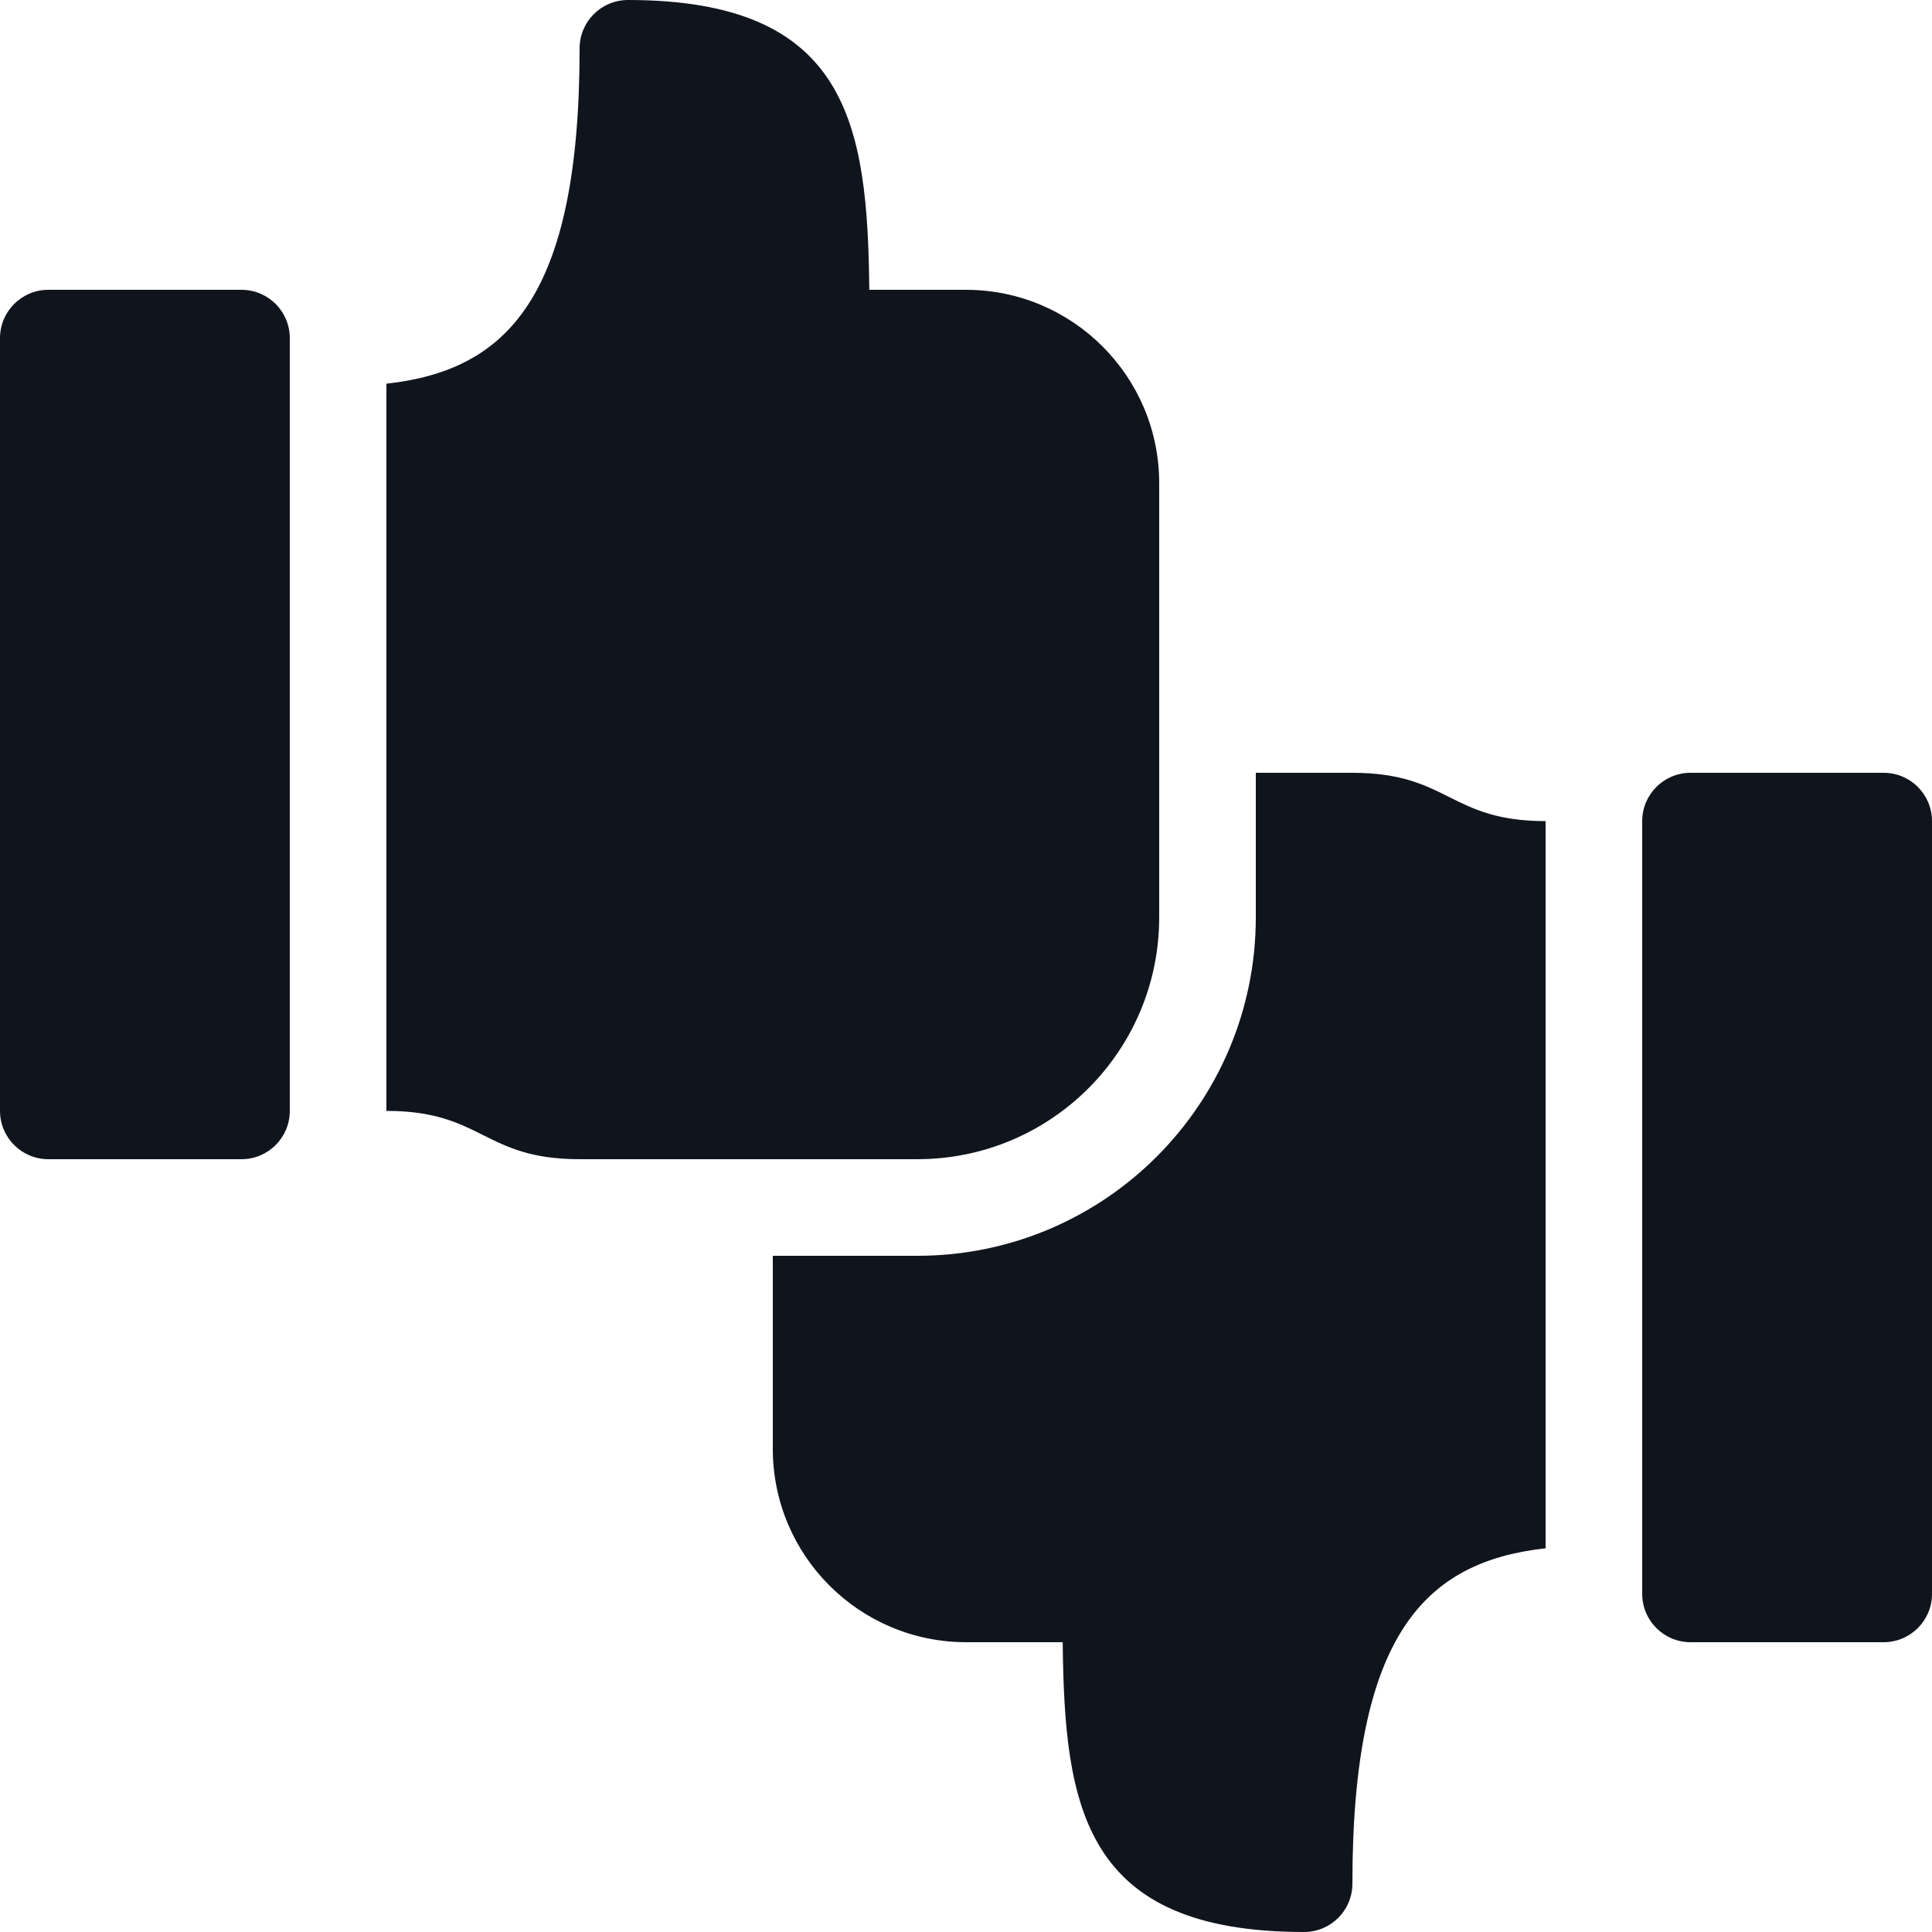 <svg width="20" height="20" viewBox="0 0 20 20" fill="none" xmlns="http://www.w3.org/2000/svg">
	<path
		d="M0.5 3H2.5C2.776 3 3 3.224 3 3.5V11.5C3 11.776 2.776 12 2.5 12H0.5C0.224 12 0 11.776 0 11.5V3.5C0 3.224 0.224 3 0.5 3Z"
		fill="#10151D" />
	<path
		d="M12 9.5V5C11.999 3.896 11.104 3.001 10 3H8.999C8.981 1.288 8.783 0 6.5 0C6.224 0 6 0.224 6 0.5C6 3.084 5.246 3.834 4 3.972V11.5C5 11.5 5 12 6 12H9.5C10.88 11.998 11.998 10.88 12 9.5Z"
		fill="#10151D" />
	<path
		d="M17.5 8H19.5C19.776 8 20 8.224 20 8.5V16.5C20 16.776 19.776 17 19.5 17H17.5C17.224 17 17 16.776 17 16.5V8.5C17 8.224 17.224 8 17.5 8Z"
		fill="#10151D" />
	<path
		d="M13 8V9.5C12.998 11.432 11.432 12.998 9.5 13H8V15C8.001 16.104 8.896 16.999 10 17H11.001C11.019 18.712 11.217 20 13.5 20C13.776 20 14 19.776 14 19.5C14 16.916 14.754 16.166 16 16.028V8.5C15 8.5 15 8 14 8H13Z"
		fill="#10151D" />
</svg>